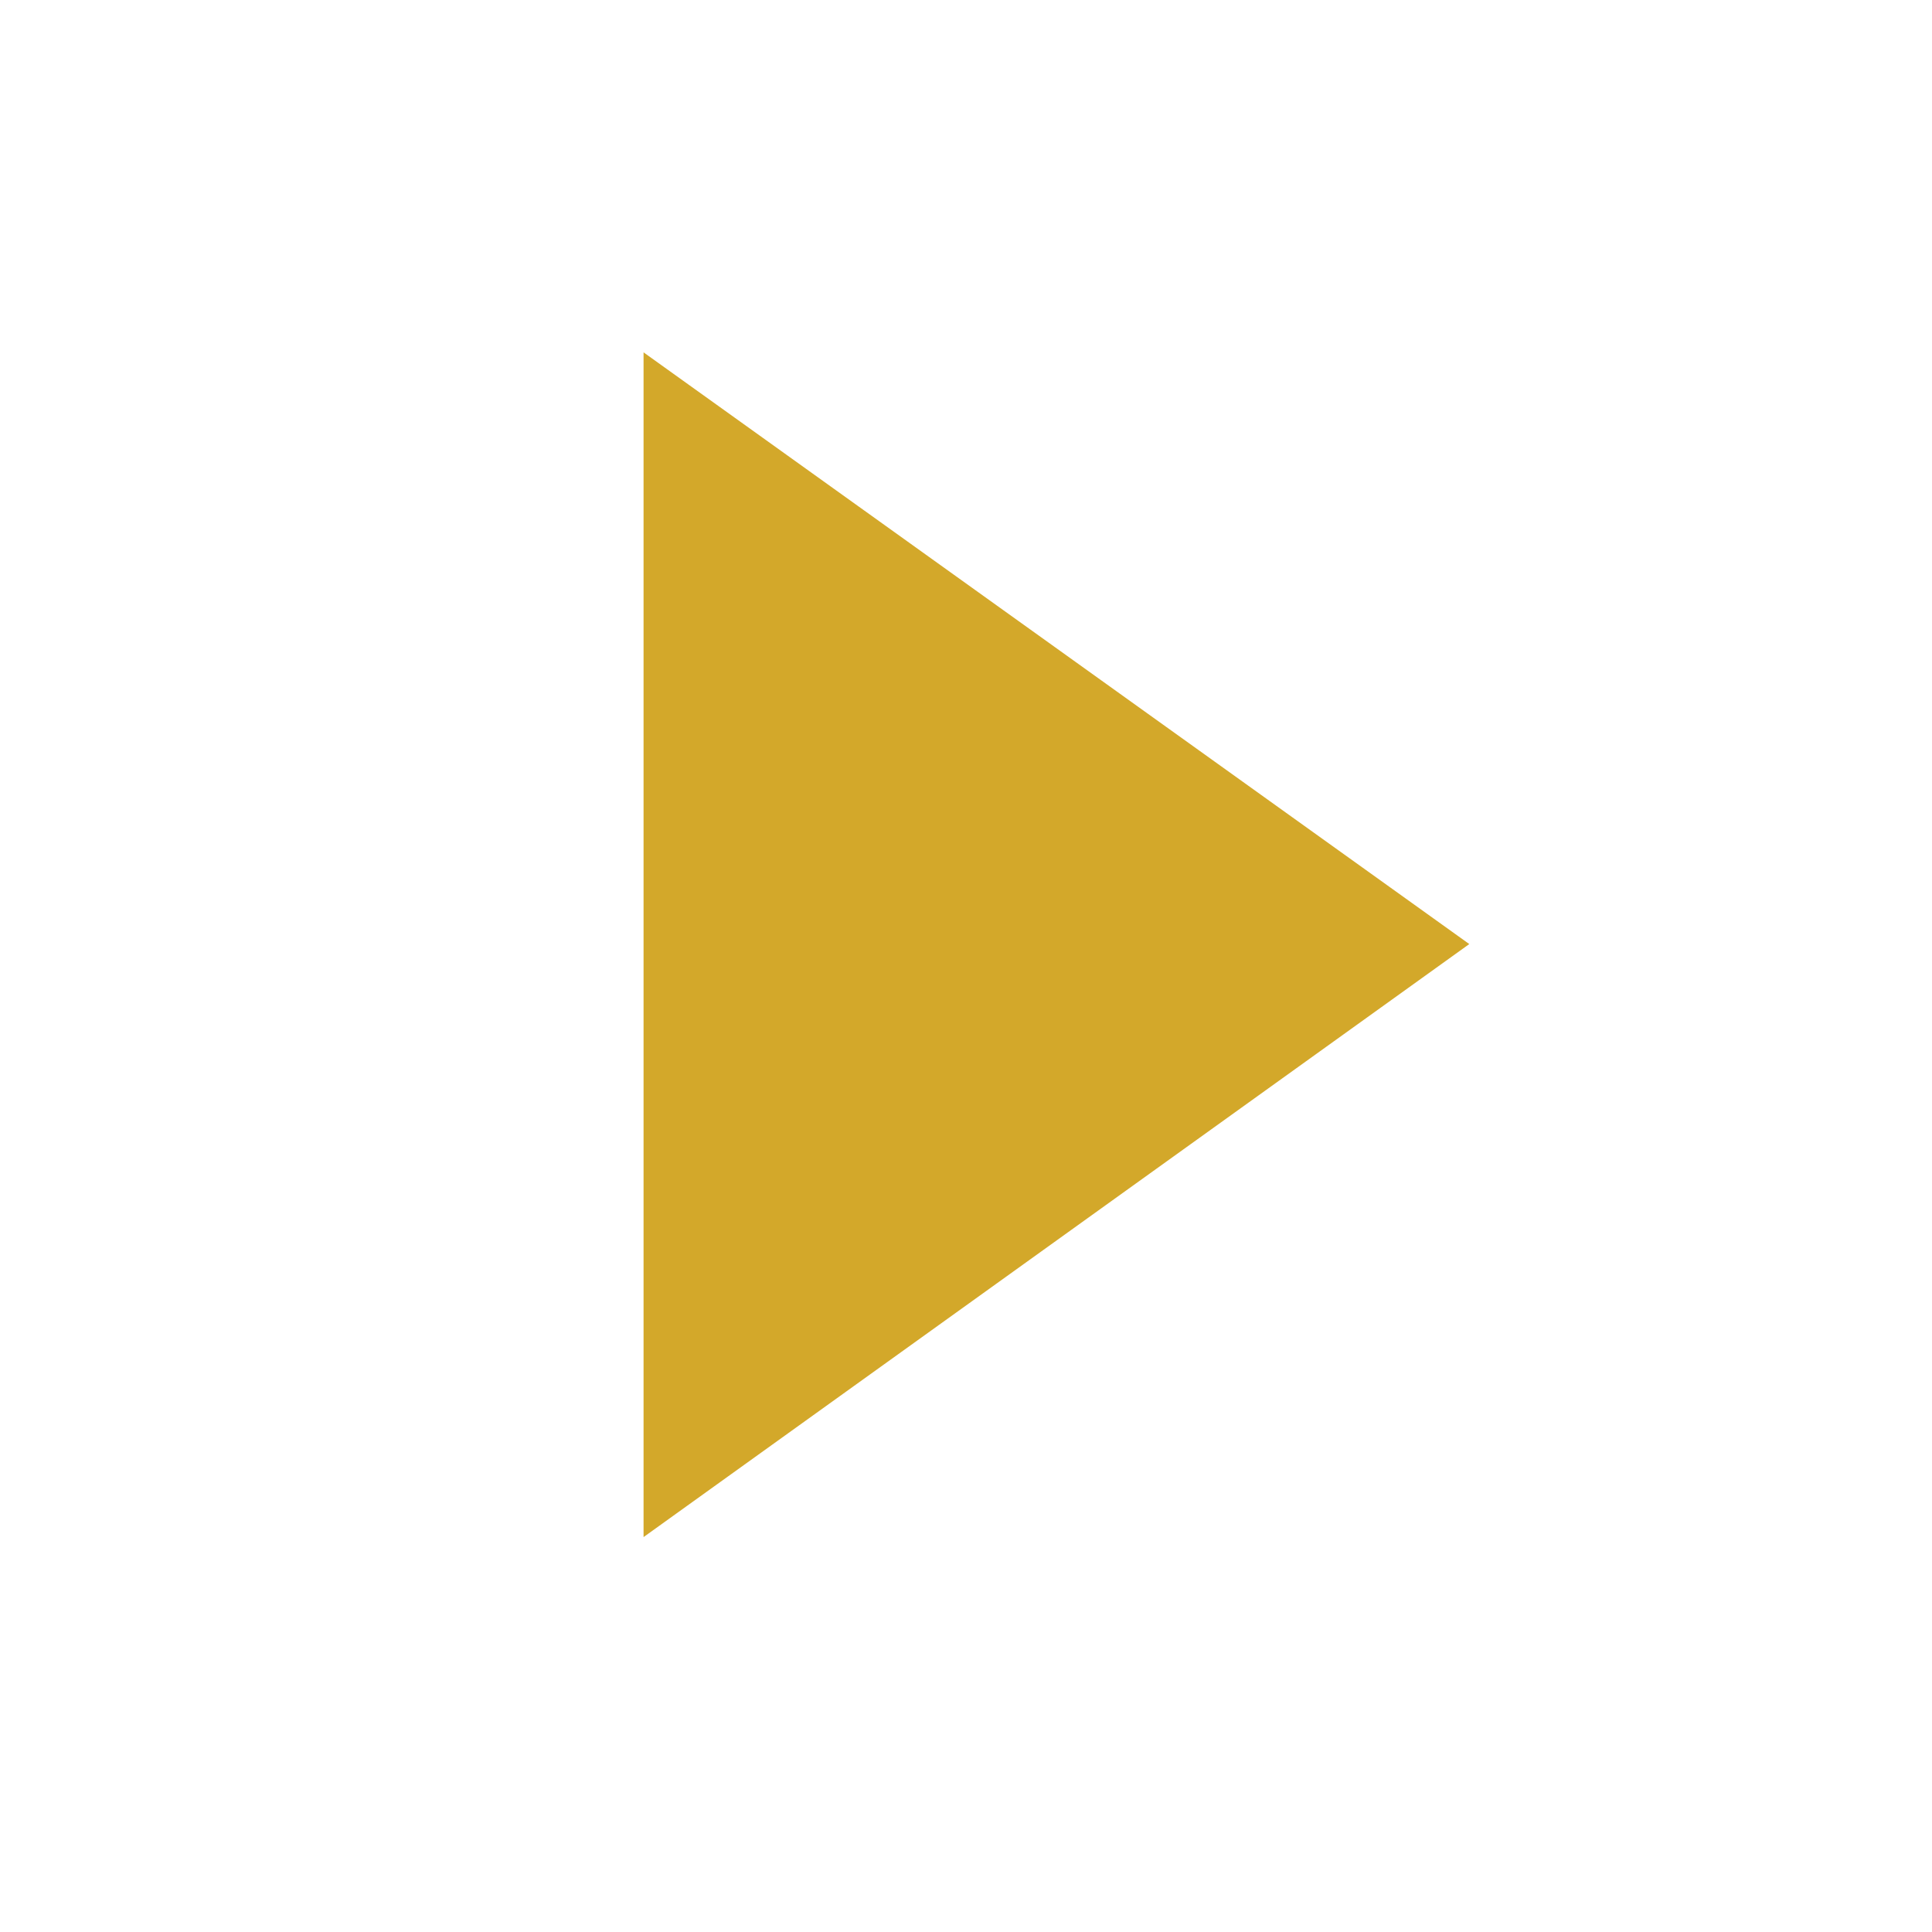 <?xml version="1.0" encoding="utf-8"?>
<!-- Generator: Adobe Illustrator 21.0.2, SVG Export Plug-In . SVG Version: 6.00 Build 0)  -->
<svg version="1.1" xmlns="http://www.w3.org/2000/svg" xmlns:xlink="http://www.w3.org/1999/xlink" x="0px" y="0px"
	 viewBox="0 0 145.3 145.3" style="enable-background:new 0 0 145.3 145.3;" xml:space="preserve">
<style type="text/css">
	.st0{fill:#3A3B3A;}
	.st1{clip-path:url(#SVGID_2_);}
	.st2{clip-path:url(#SVGID_4_);fill:#D3A82A;}
	.st3{clip-path:url(#SVGID_6_);}
	.st4{clip-path:url(#SVGID_8_);fill:#2D2D2C;}
	.st5{clip-path:url(#SVGID_10_);}
	.st6{clip-path:url(#SVGID_12_);fill:#F9F9FA;}
	.st7{clip-path:url(#SVGID_14_);}
	.st8{clip-path:url(#SVGID_16_);fill:#FFFFFF;}
	.st9{clip-path:url(#SVGID_18_);}
	.st10{clip-path:url(#SVGID_20_);fill:#FFFFFF;}
	.st11{fill:none;stroke:#D3A82A;stroke-width:0.8;stroke-miterlimit:10;}
	.st12{fill:#D3A82A;}
	.st13{opacity:0.637;}
	.st14{fill:#FAFBFC;}
	.st15{fill:none;}
	.st16{fill:#F9F9FA;}
	.st17{fill:none;stroke:#D3A82A;stroke-width:3;stroke-miterlimit:10;}
	.st18{fill:#FFFFFF;}
	.st19{fill:#E2E2E2;}
	.st20{fill:none;stroke:#D3A82A;stroke-width:4;stroke-miterlimit:10;}
	.st21{fill:none;stroke:#3A3B3A;stroke-width:4;stroke-miterlimit:10;}
	.st22{fill:none;stroke:#D3A82A;stroke-width:3.486;stroke-miterlimit:10;}
	.st23{fill:#3A3B3A;stroke:#D3A82A;stroke-width:3.486;stroke-miterlimit:10;}
	.st24{fill:#3A3B3A;stroke:#D3A82A;stroke-width:4;stroke-miterlimit:10;}
	.st25{fill:#D3A82A;stroke:#D3A82A;stroke-width:4;stroke-miterlimit:10;}
	.st26{fill:#D3A82A;stroke:#F1F2F2;stroke-width:4;stroke-miterlimit:10;}
	.st27{fill:#D3A82A;stroke:#D3A82A;stroke-width:3.486;stroke-miterlimit:10;}
	.st28{fill:#D3A82A;stroke:#D3A82A;stroke-width:3.41;stroke-miterlimit:10;}
	.st29{fill:none;stroke:#D3A82A;stroke-width:0;stroke-linecap:round;stroke-linejoin:round;}
	.st30{fill-rule:evenodd;clip-rule:evenodd;fill:none;}
	.st31{clip-path:url(#SVGID_24_);}
	.st32{clip-path:url(#SVGID_26_);fill:#D3A82A;}
	.st33{clip-path:url(#SVGID_28_);}
	.st34{clip-path:url(#SVGID_30_);fill:#2D2D2C;}
	.st35{clip-path:url(#SVGID_32_);}
	.st36{clip-path:url(#SVGID_34_);fill:#F9F9FA;}
</style>
<g id="Layer_2">
</g>
<g id="Layer_1">
	<g>
		<polygon class="st12" points="48.4,115.6 110.5,71 48.4,26.5 		"/>
	</g>
</g>
</svg>
